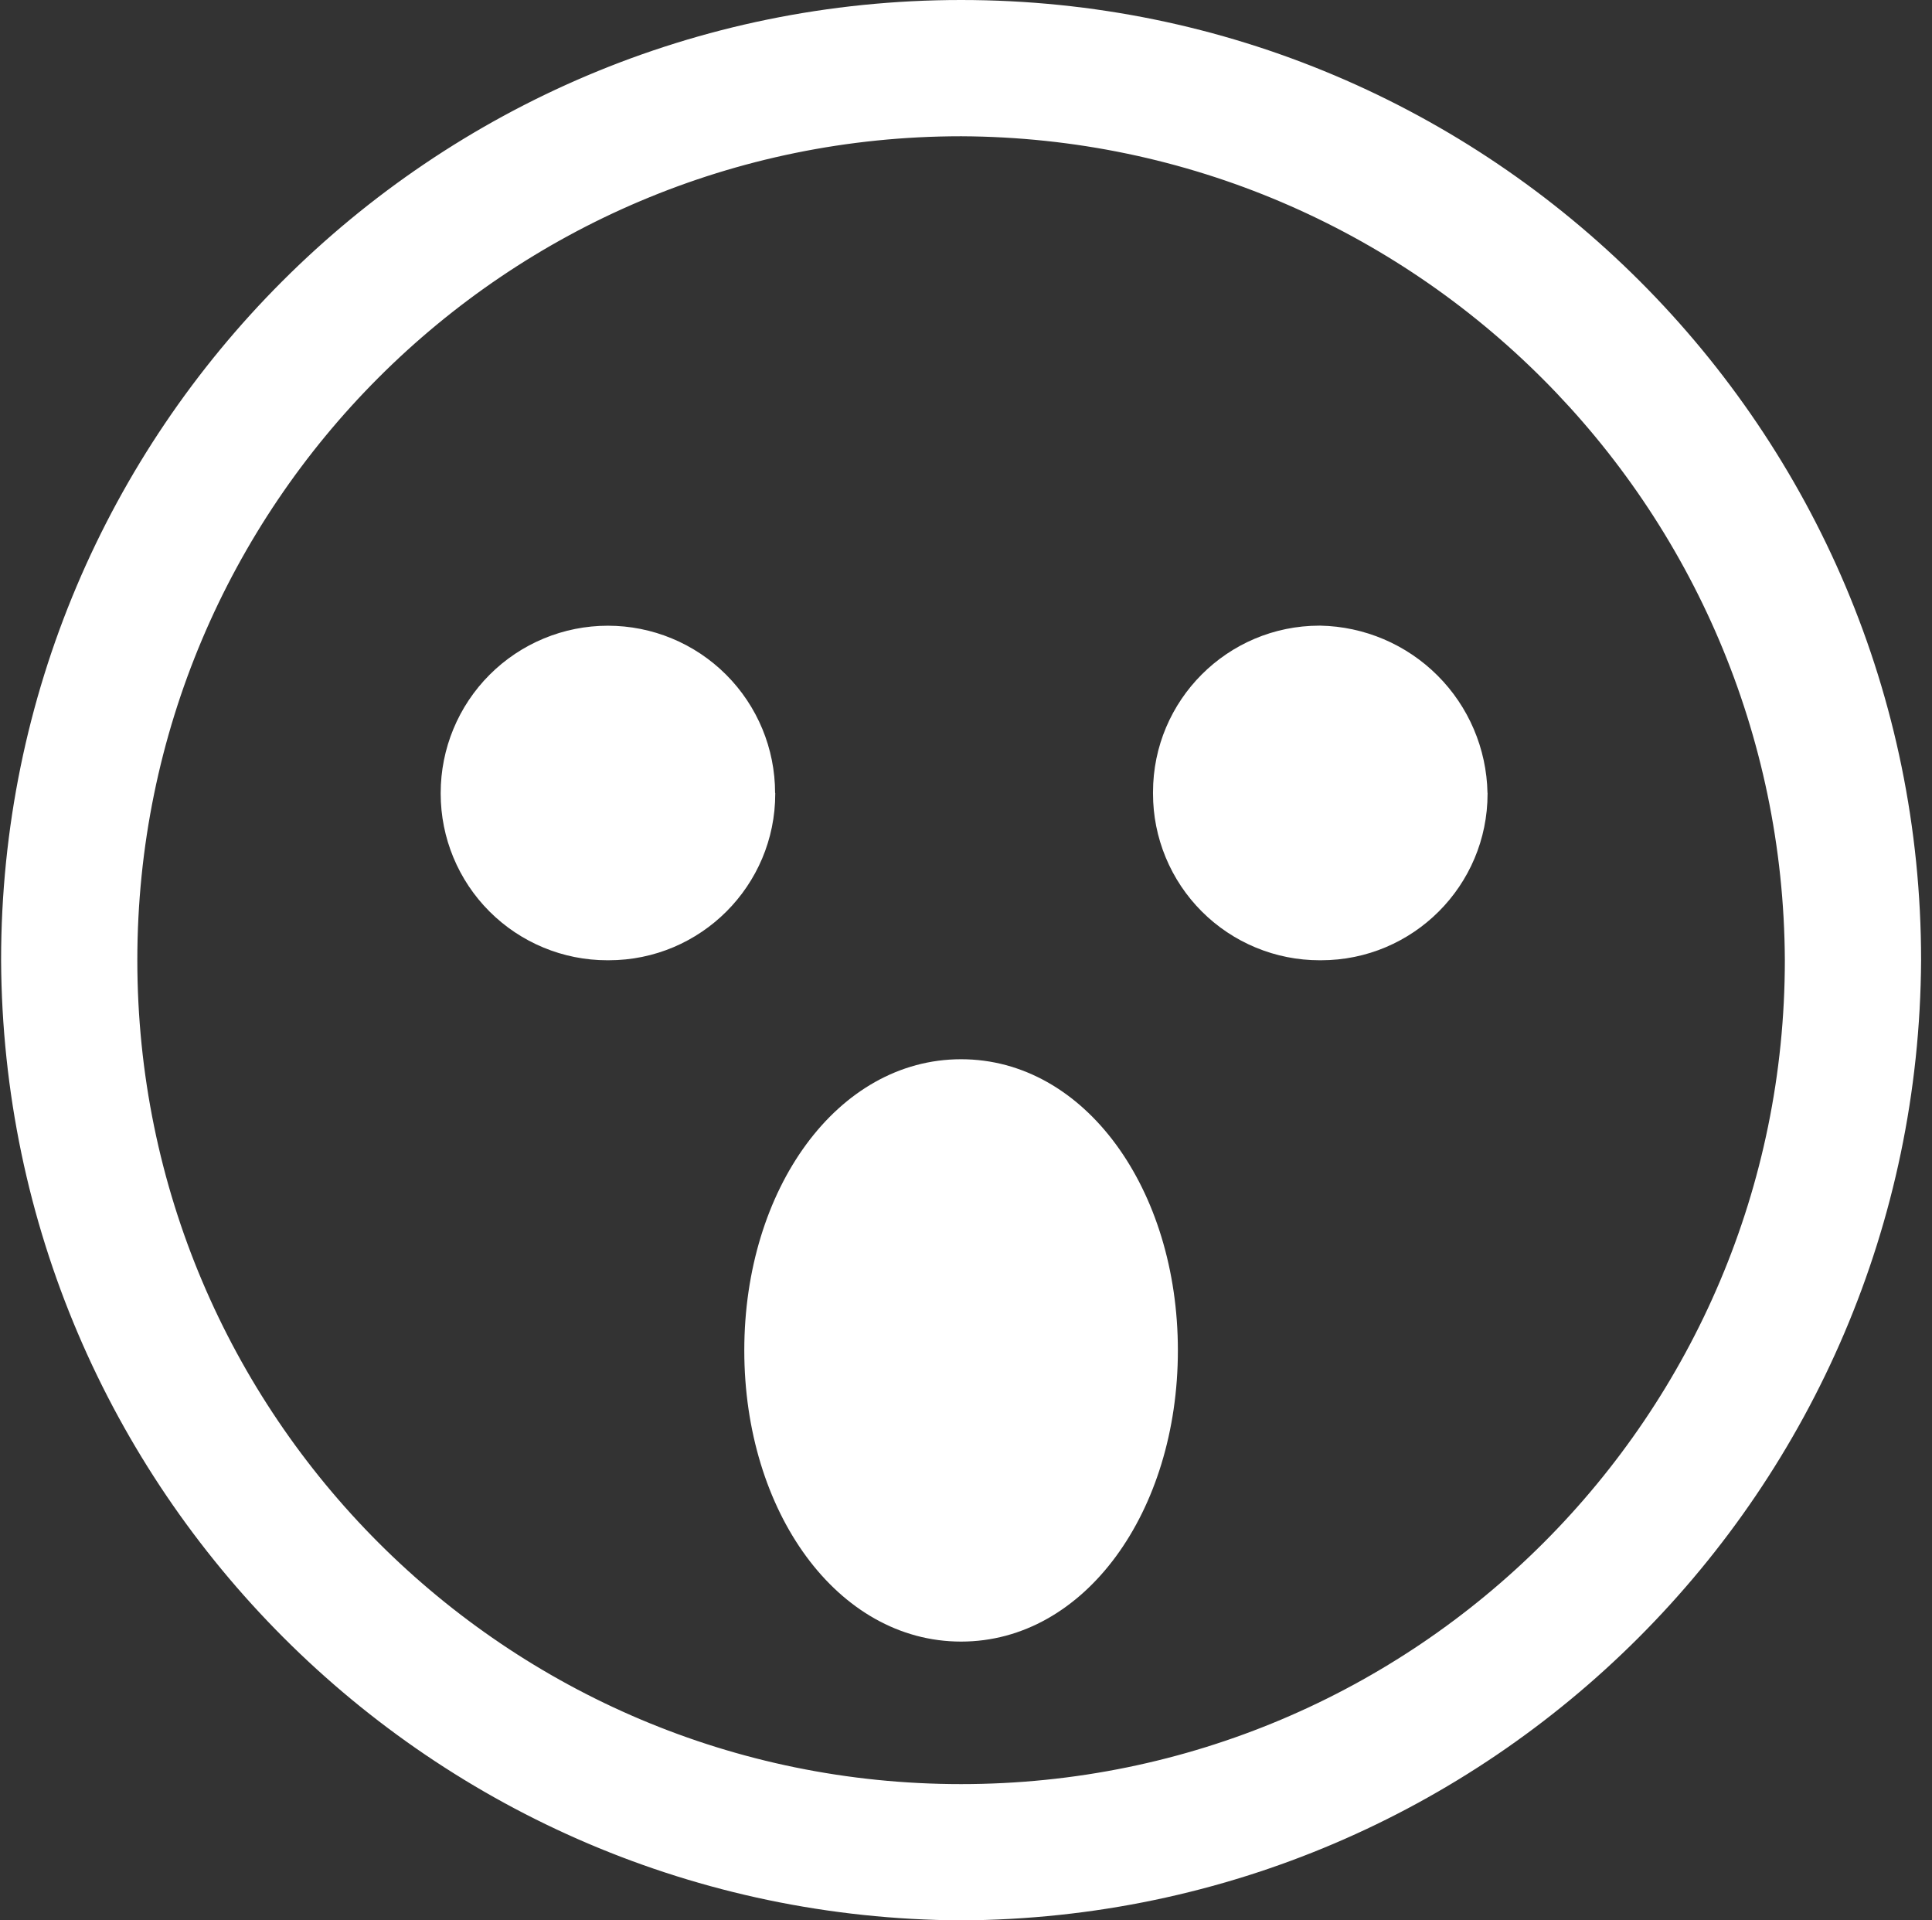 <svg width="161" height="160" viewBox="0 0 161 160" fill="none" xmlns="http://www.w3.org/2000/svg">
<rect x="0" y="0" width="161" height="160" fill="#333333" stroke="none"/>
<g clip-path="url(#clip0_1230_19183)">
<path d="M80.091 8.773C40.751 8.773 8.864 40.66 8.864 80C8.864 119.34 40.751 151.227 80.091 151.227C119.431 151.227 151.317 119.34 151.317 80C151.237 40.693 119.397 8.853 80.097 8.773H80.091V8.773ZM80.091 157.42C37.331 157.42 2.671 122.76 2.671 80C2.671 37.24 37.331 2.58 80.091 2.58C122.851 2.58 157.511 37.24 157.511 80V80.1C157.511 122.8 122.897 157.413 80.197 157.413H80.091H80.097L80.091 157.42Z" fill="white"/>
<path d="M80.091 160C35.998 159.773 0.317 124.093 0.091 80.02V80C0.091 35.82 35.911 0 80.091 0C124.271 0 160.091 35.82 160.091 80C159.864 124.093 124.184 159.773 80.111 160H80.091ZM80.091 5.16C38.758 5.16 5.251 38.667 5.251 80C5.251 121.333 38.758 154.84 80.091 154.84C121.424 154.84 154.931 121.333 154.931 80C154.904 38.68 121.411 5.193 80.097 5.16H80.091ZM80.091 153.807C39.331 153.807 6.284 120.76 6.284 80C6.284 39.24 39.331 6.193 80.091 6.193C120.904 6.327 153.984 39.227 154.411 79.96V80C153.984 120.767 120.897 153.673 80.104 153.807H80.091ZM80.091 11.353C42.178 11.353 11.444 42.087 11.444 80C11.444 117.913 42.178 148.647 80.091 148.647C118.004 148.647 148.737 117.913 148.737 80C148.564 42.16 117.937 11.527 80.111 11.353H80.097H80.091Z" fill="white"/>
<path d="M64.604 66.067V66.127C64.604 73.793 58.391 80.007 50.724 80.007H50.604C46.923 80.007 43.392 78.544 40.789 75.941C38.187 73.338 36.724 69.808 36.724 66.127V66.067C36.724 62.371 38.192 58.827 40.805 56.214C43.418 53.601 46.962 52.133 50.657 52.133C54.353 52.133 57.897 53.601 60.51 56.214C63.123 58.827 64.591 62.371 64.591 66.067H64.604ZM123.964 66.067V66.127C123.964 73.793 117.751 80.007 110.084 80.007H109.964C108.141 80.007 106.336 79.648 104.652 78.95C102.968 78.253 101.438 77.23 100.149 75.941C98.861 74.653 97.838 73.122 97.141 71.438C96.443 69.754 96.084 67.95 96.084 66.127V66.007C96.084 58.34 102.297 52.127 109.964 52.127H110.024C113.695 52.198 117.195 53.687 119.793 56.282C122.39 58.877 123.882 62.376 123.957 66.047V66.06L123.964 66.067ZM98.157 112.513C98.157 125.933 90.418 136.773 80.091 136.773C69.764 136.773 62.024 125.933 62.024 112.513C62.024 99.093 69.764 88.253 80.091 88.253C90.418 88.253 98.157 99.093 98.157 112.513V112.513Z" fill="white"/>
</g>
<defs>
<clipPath id="clip0_1230_19183">
<rect width="160" height="160" fill="white" transform="translate(0.091)"/>
</clipPath>
</defs>
</svg>

